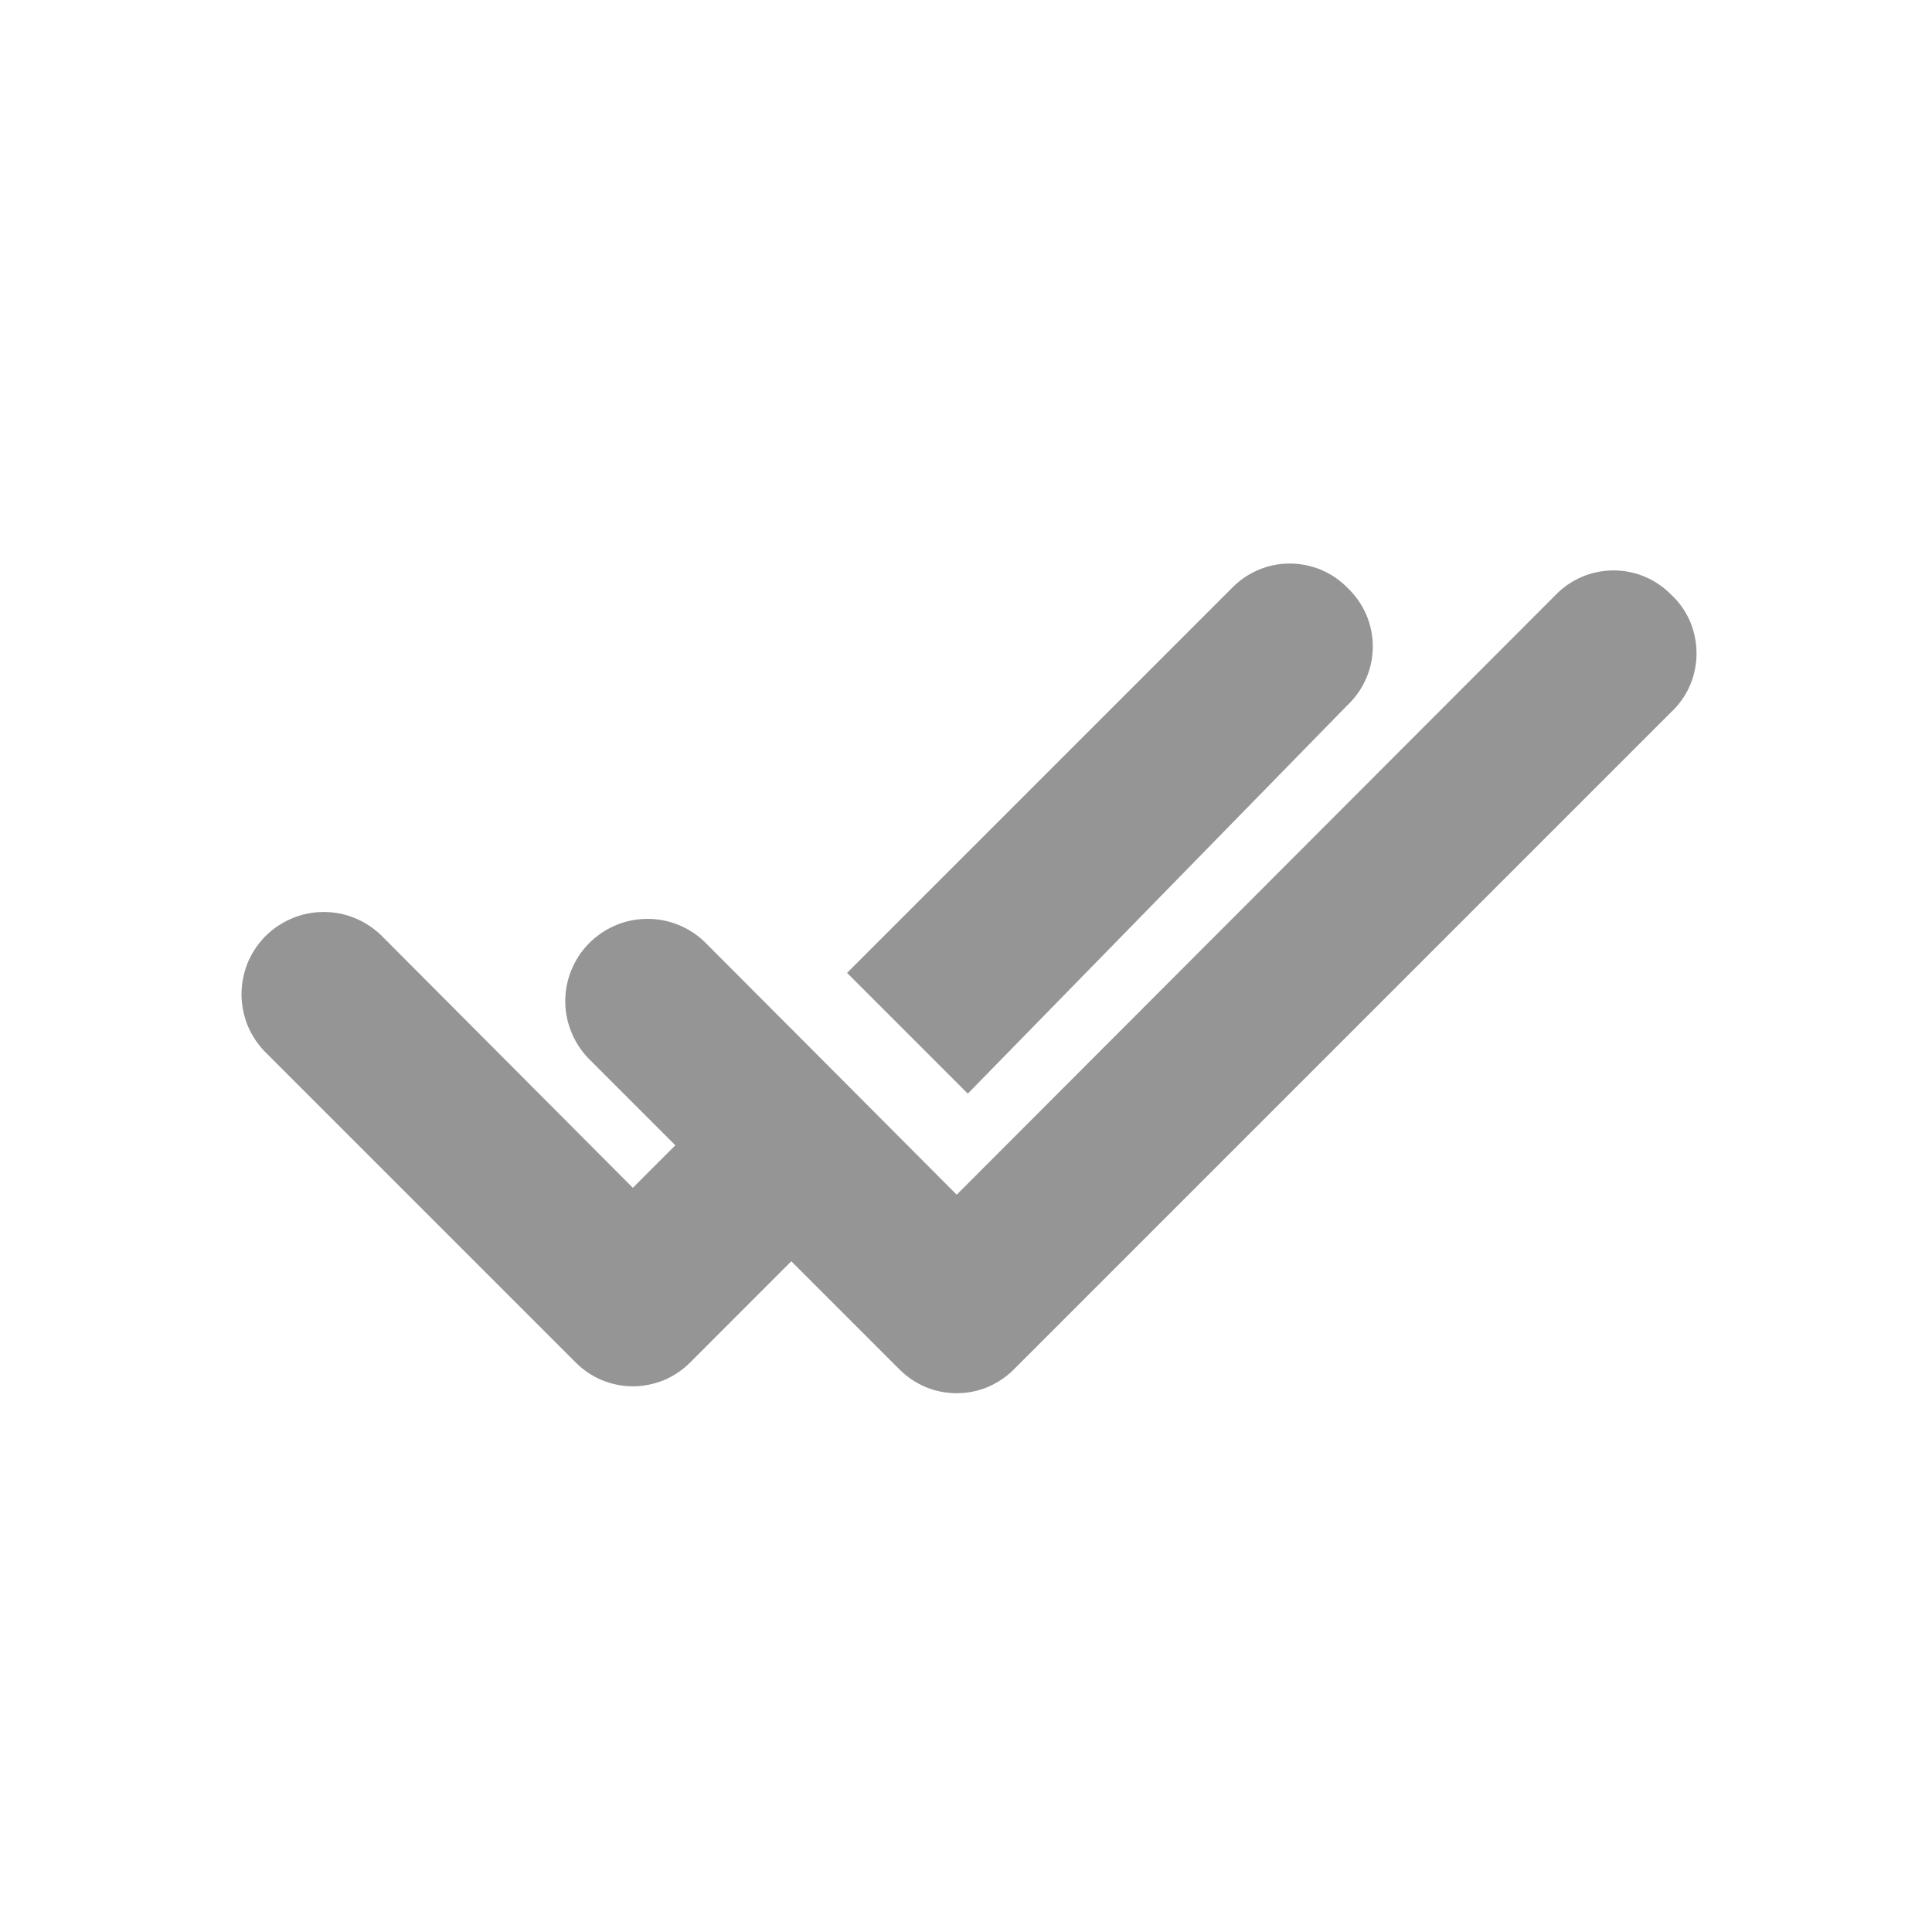 <svg width="16" height="16" viewBox="0 0 16 16" fill="none" xmlns="http://www.w3.org/2000/svg">
<path d="M10.938 4.718C11.019 4.752 11.093 4.801 11.155 4.864C11.222 4.926 11.276 5.002 11.313 5.086C11.35 5.171 11.369 5.262 11.369 5.354C11.369 5.446 11.35 5.537 11.313 5.621C11.276 5.706 11.222 5.781 11.155 5.844L8.015 9.057L7.015 8.057L10.208 4.864C10.27 4.801 10.344 4.752 10.425 4.718C10.506 4.684 10.593 4.667 10.681 4.667C10.769 4.667 10.856 4.684 10.938 4.718Z" fill="#959595"/>
<path d="M3.155 7.744L5.241 9.837L6.554 8.523L7.511 9.487L5.715 11.284C5.653 11.346 5.579 11.396 5.498 11.43C5.416 11.463 5.329 11.481 5.241 11.481C5.153 11.481 5.066 11.463 4.985 11.43C4.904 11.396 4.83 11.346 4.768 11.284L2.208 8.724C2.144 8.662 2.092 8.587 2.056 8.505C2.021 8.423 2.002 8.335 2 8.245C1.999 8.156 2.015 8.067 2.047 7.984C2.08 7.901 2.129 7.825 2.191 7.76C2.253 7.696 2.328 7.645 2.41 7.609C2.492 7.573 2.58 7.554 2.67 7.553C2.759 7.551 2.848 7.567 2.931 7.6C3.014 7.633 3.09 7.682 3.155 7.744Z" fill="#959595"/>
<path d="M13.836 4.921C13.774 4.858 13.7 4.809 13.619 4.775C13.538 4.741 13.451 4.724 13.363 4.724C13.274 4.724 13.187 4.741 13.106 4.775C13.025 4.809 12.951 4.858 12.889 4.921L7.923 9.894L5.836 7.801C5.772 7.739 5.696 7.69 5.612 7.657C5.529 7.624 5.44 7.608 5.351 7.61C5.261 7.611 5.173 7.63 5.091 7.666C5.009 7.702 4.935 7.753 4.873 7.817C4.81 7.882 4.762 7.958 4.729 8.041C4.696 8.124 4.68 8.213 4.681 8.303C4.683 8.392 4.702 8.48 4.738 8.562C4.773 8.644 4.825 8.719 4.889 8.781L7.449 11.341C7.511 11.403 7.585 11.453 7.666 11.487C7.747 11.521 7.835 11.538 7.923 11.538C8.011 11.538 8.098 11.521 8.179 11.487C8.26 11.453 8.334 11.403 8.396 11.341L13.836 5.901C13.904 5.838 13.958 5.763 13.995 5.678C14.031 5.594 14.05 5.503 14.05 5.411C14.05 5.319 14.031 5.228 13.995 5.143C13.958 5.059 13.904 4.983 13.836 4.921Z" fill="#959595"/>
</svg>
